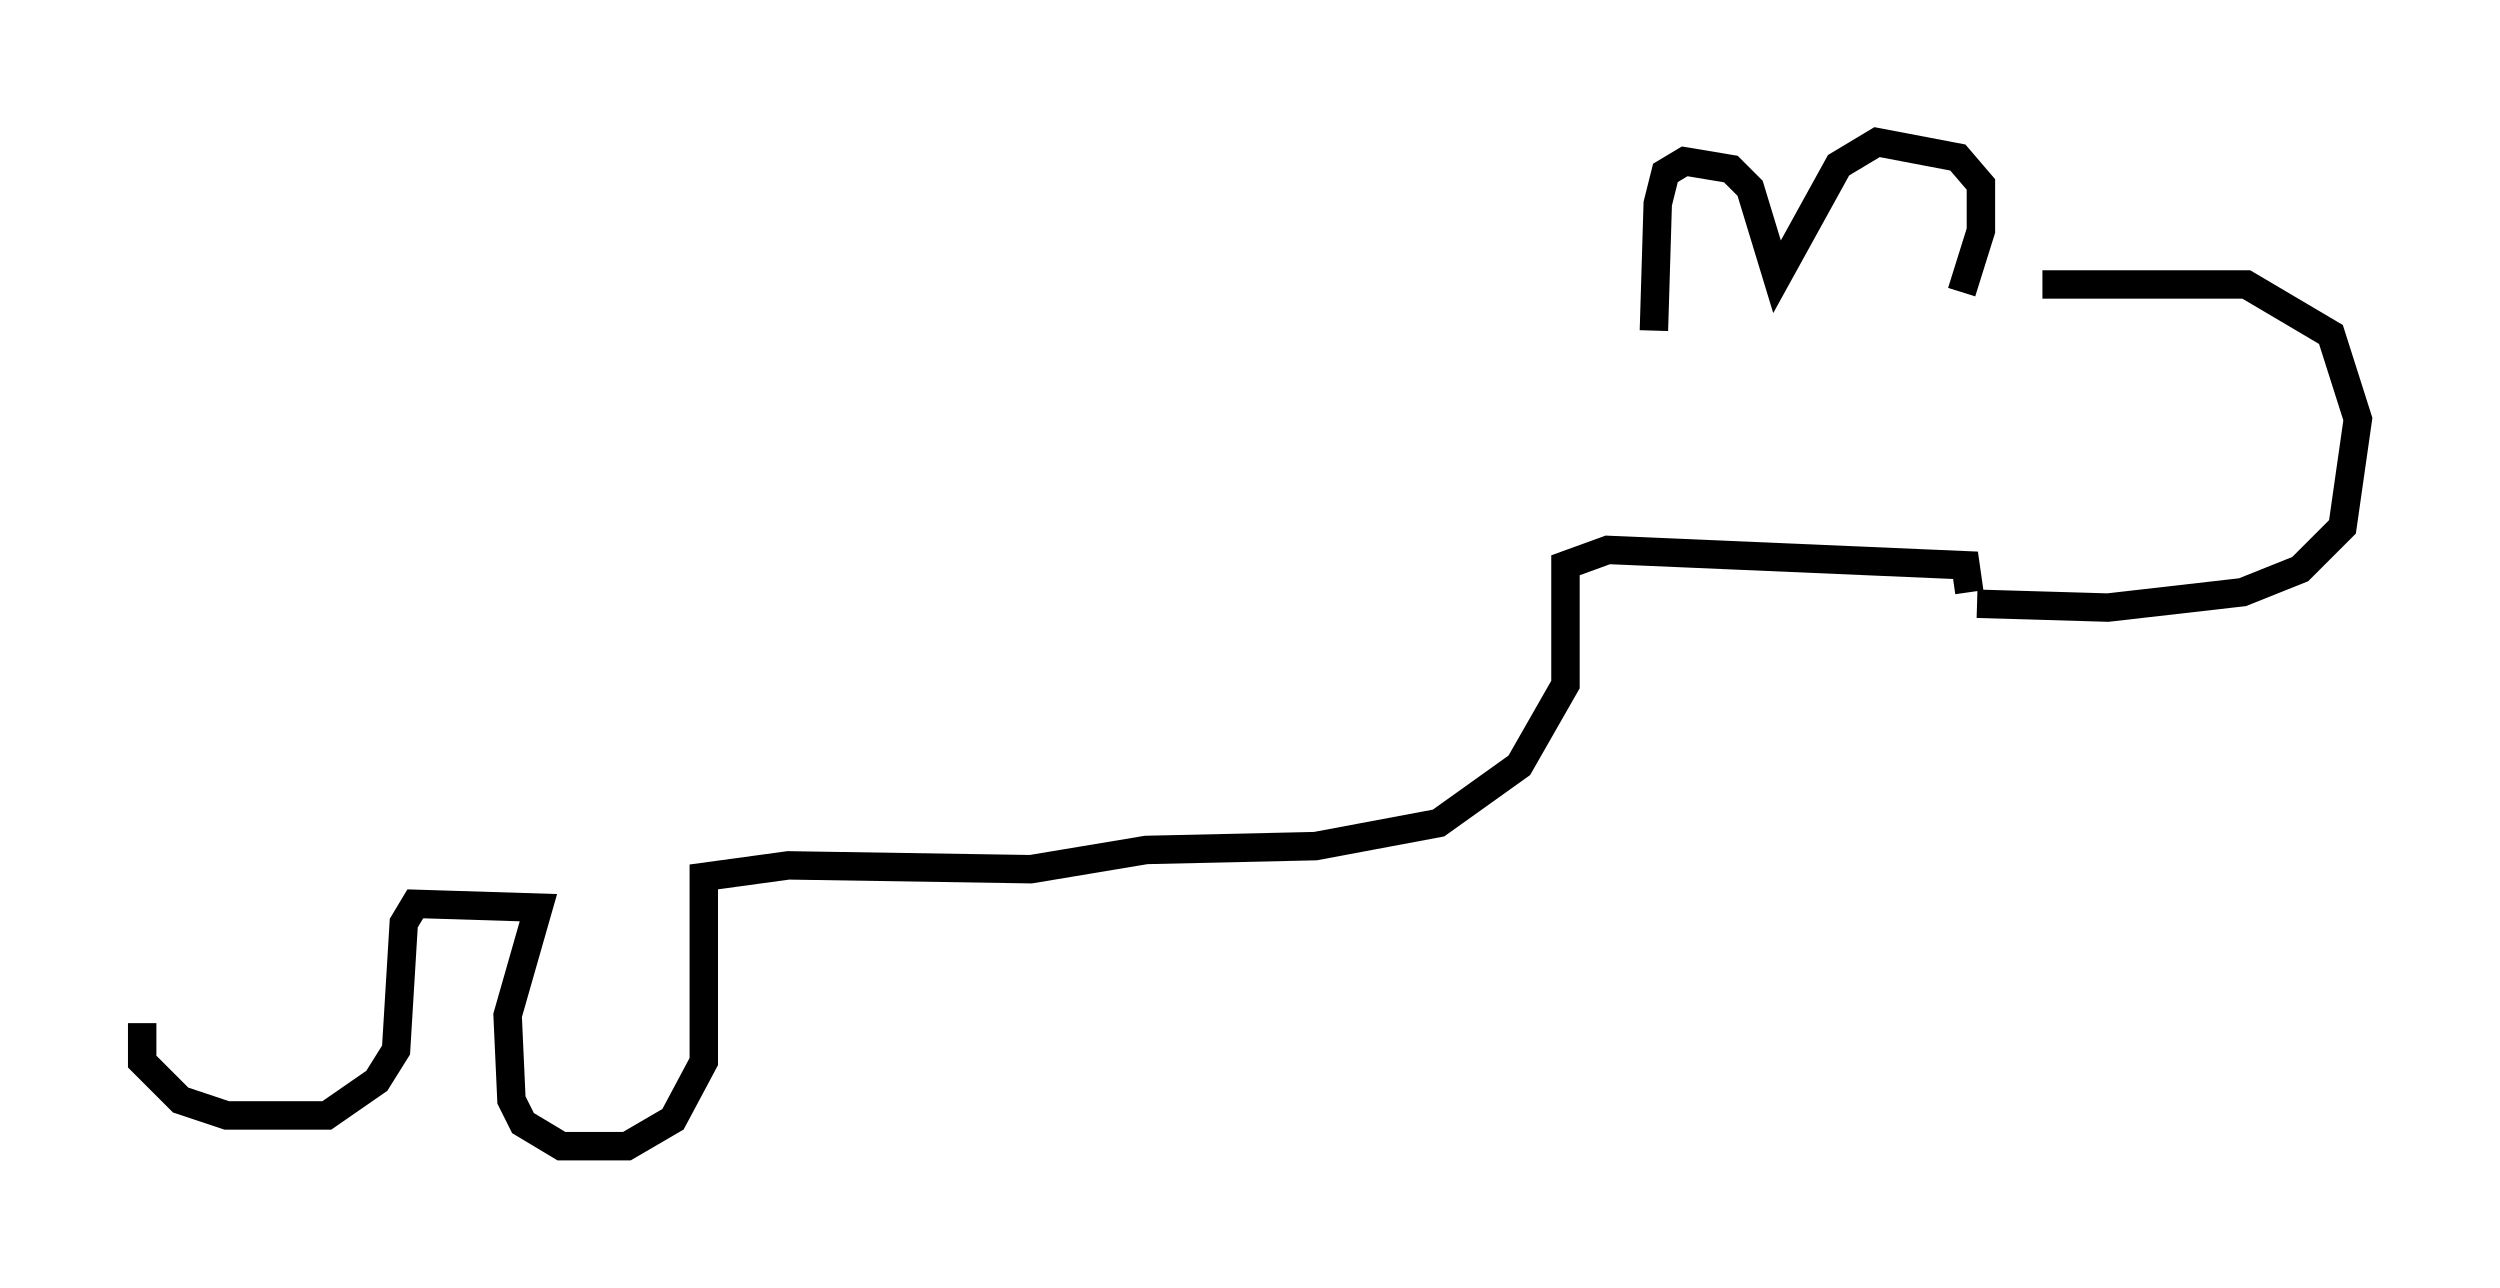 <?xml version="1.0" encoding="utf-8" ?>
<svg baseProfile="full" height="45.318" version="1.1" width="87.942" xmlns="http://www.w3.org/2000/svg" xmlns:ev="http://www.w3.org/2001/xml-events" xmlns:xlink="http://www.w3.org/1999/xlink"><defs /><rect fill="white" height="45.318" width="87.942" x="0" y="0" /><path d="M68.463, 10.548 m3.383, -0.541 l7.172, 0.0 2.977, 1.759 l0.947, 2.977 -0.541, 3.789 l-1.488, 1.488 -2.03, 0.812 l-4.736, 0.541 -4.601, -0.135 m-0.541, -10.961 l0.677, -2.165 0.0, -1.624 l-0.812, -0.947 -2.842, -0.541 l-1.353, 0.812 -2.165, 3.924 l-0.947, -3.112 -0.677, -0.677 l-1.624, -0.271 -0.677, 0.406 l-0.271, 1.083 -0.135, 4.465 m11.096, 9.202 l-0.135, -0.947 -12.584, -0.541 l-1.488, 0.541 0.0, 4.195 l-1.624, 2.842 -2.842, 2.03 l-4.33, 0.812 -5.954, 0.135 l-4.059, 0.677 -8.525, -0.135 l-2.977, 0.406 0.0, 6.495 l-1.083, 2.03 -1.624, 0.947 l-2.3, 0.0 -1.353, -0.812 l-0.406, -0.812 -0.135, -2.977 l1.083, -3.789 -4.33, -0.135 l-0.406, 0.677 -0.271, 4.465 l-0.677, 1.083 -1.759, 1.218 l-3.518, 0.0 -1.624, -0.541 l-1.353, -1.353 0.0, -1.353 " fill="none" stroke="black" stroke-width="1" /></svg>